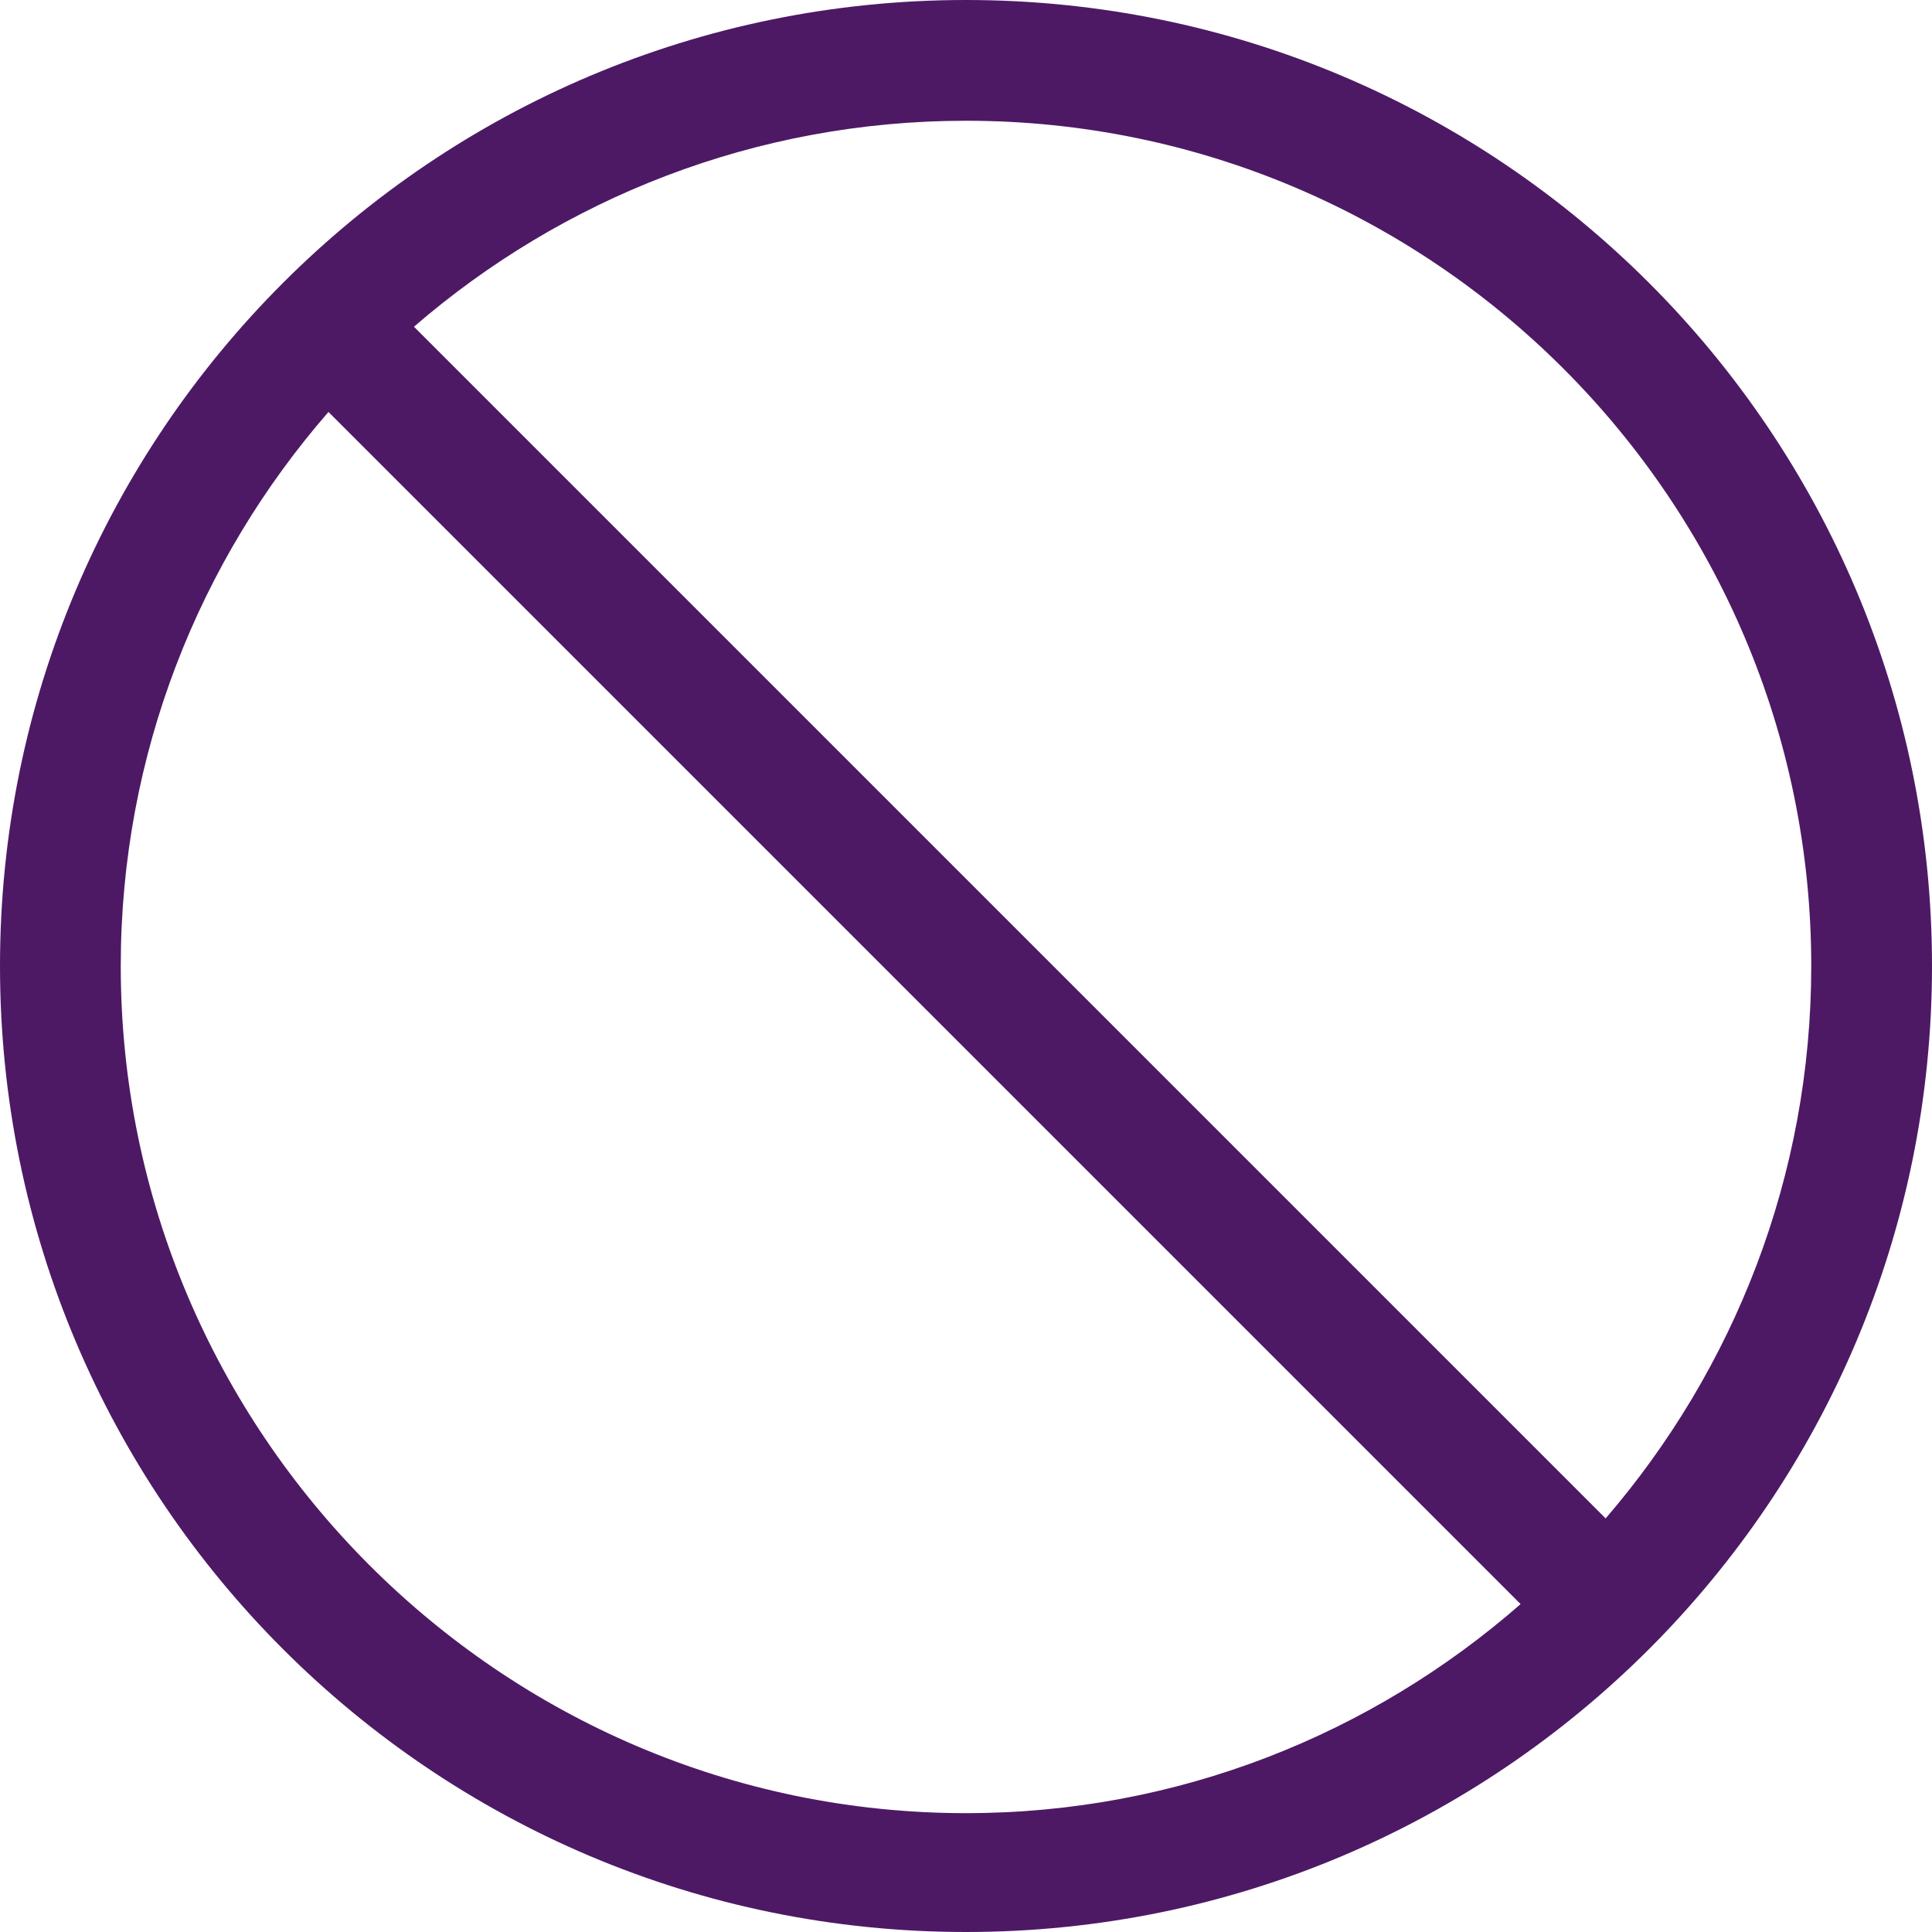 <?xml version="1.0" encoding="UTF-8"?>
<svg id="Layer_1" data-name="Layer 1" xmlns="http://www.w3.org/2000/svg" viewBox="0 0 800 800">
  <defs>
    <style>
      .cls-1 {
        fill: #4d1965;
      }
    </style>
  </defs>
  <path class="cls-1" d="M400,0C179.09,0,0,179.09,0,400s179.09,400,400,400,400-179.08,400-400S620.92,0,400,0ZM50,400c0-87.71,32.51-167.94,86.01-229.42l493.64,493.64c-61.51,53.81-141.83,86.57-229.65,86.57-192.99,0-350-157.8-350-350.79h0ZM664.86,628.74L171.41,135.29c61.39-53.07,141.27-85.29,228.59-85.29,192.99,0,350,157.01,350,350,0,87.24-32.15,167.21-85.14,228.74Z"/>
</svg>